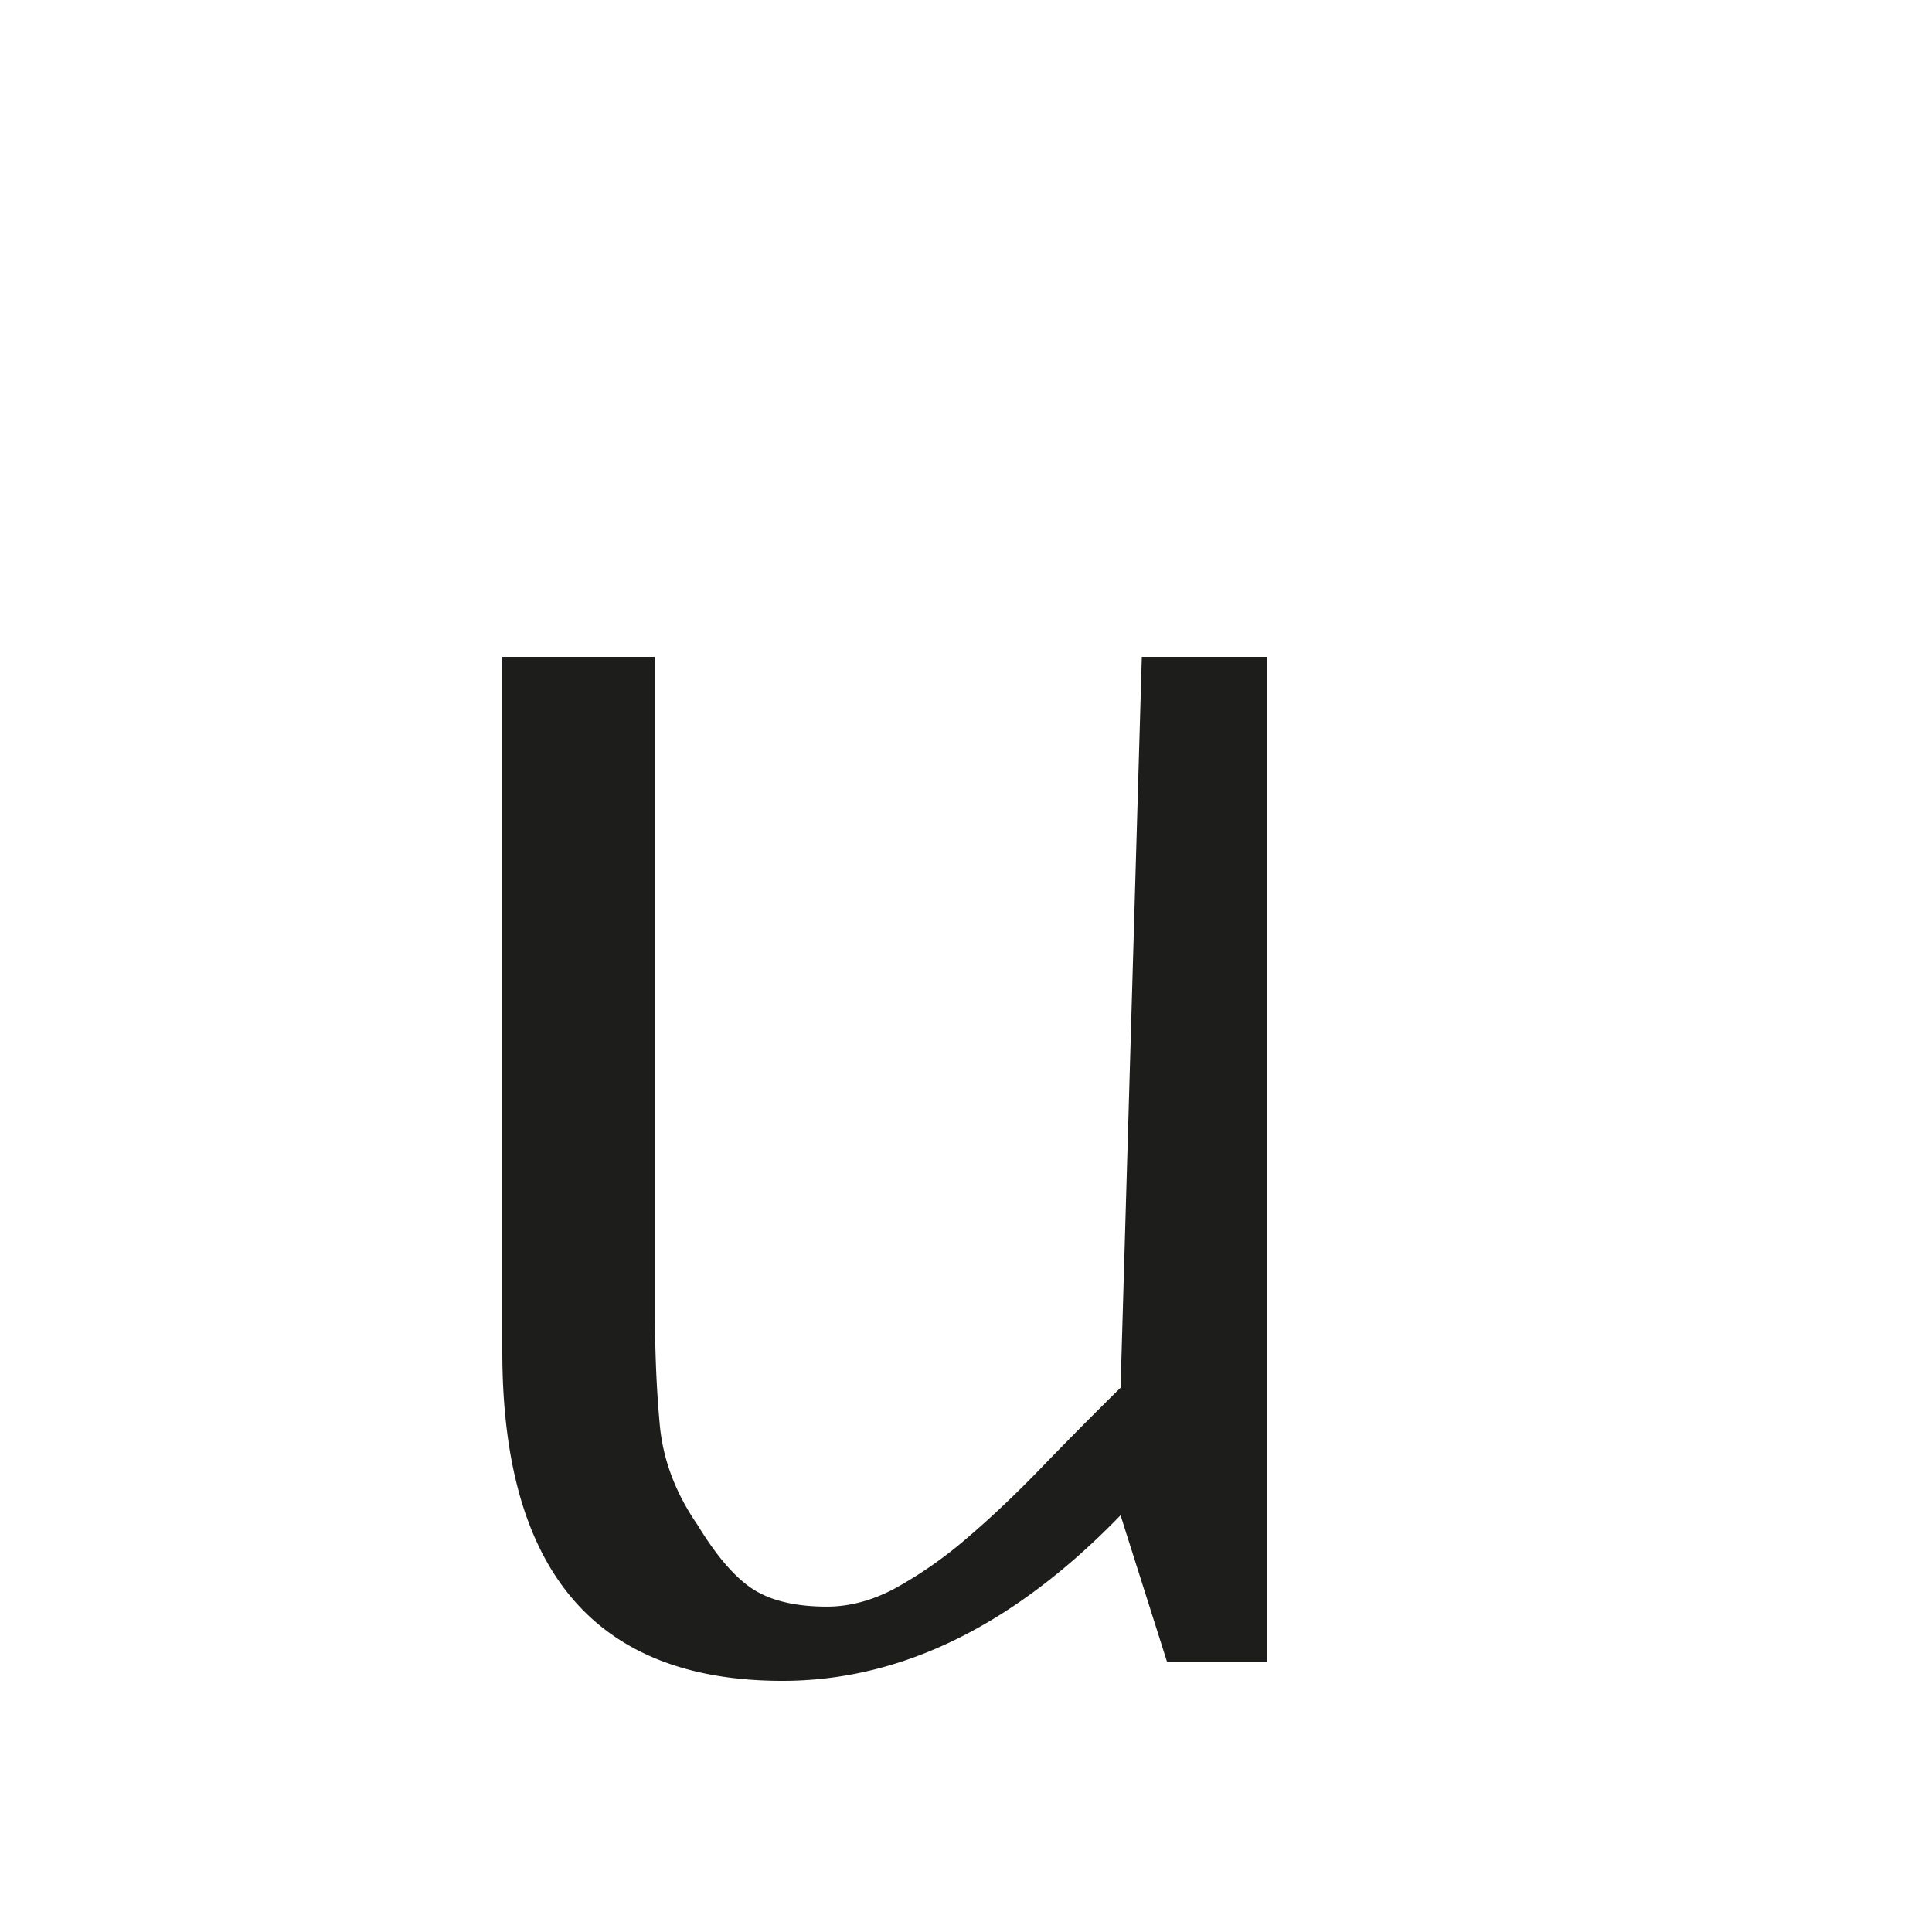 <svg xmlns="http://www.w3.org/2000/svg" width="1000" height="1000" viewBox="0 0 1000 1000"><defs><style>.a{fill:#1d1d1b;}</style></defs><path class="a" d="M260,340h79V678.88q0,31.54,2.5,58.62T361,789.22q15,24.63,29,33.49t38,8.87q18,0,36-9.85a218.3,218.3,0,0,0,36.5-25.61Q519,780.37,539,759.67t41-41.38L591,340h65V860H604l-24-75.71Q497,870,405,870q-145,0-145-170.43Z"/></svg>